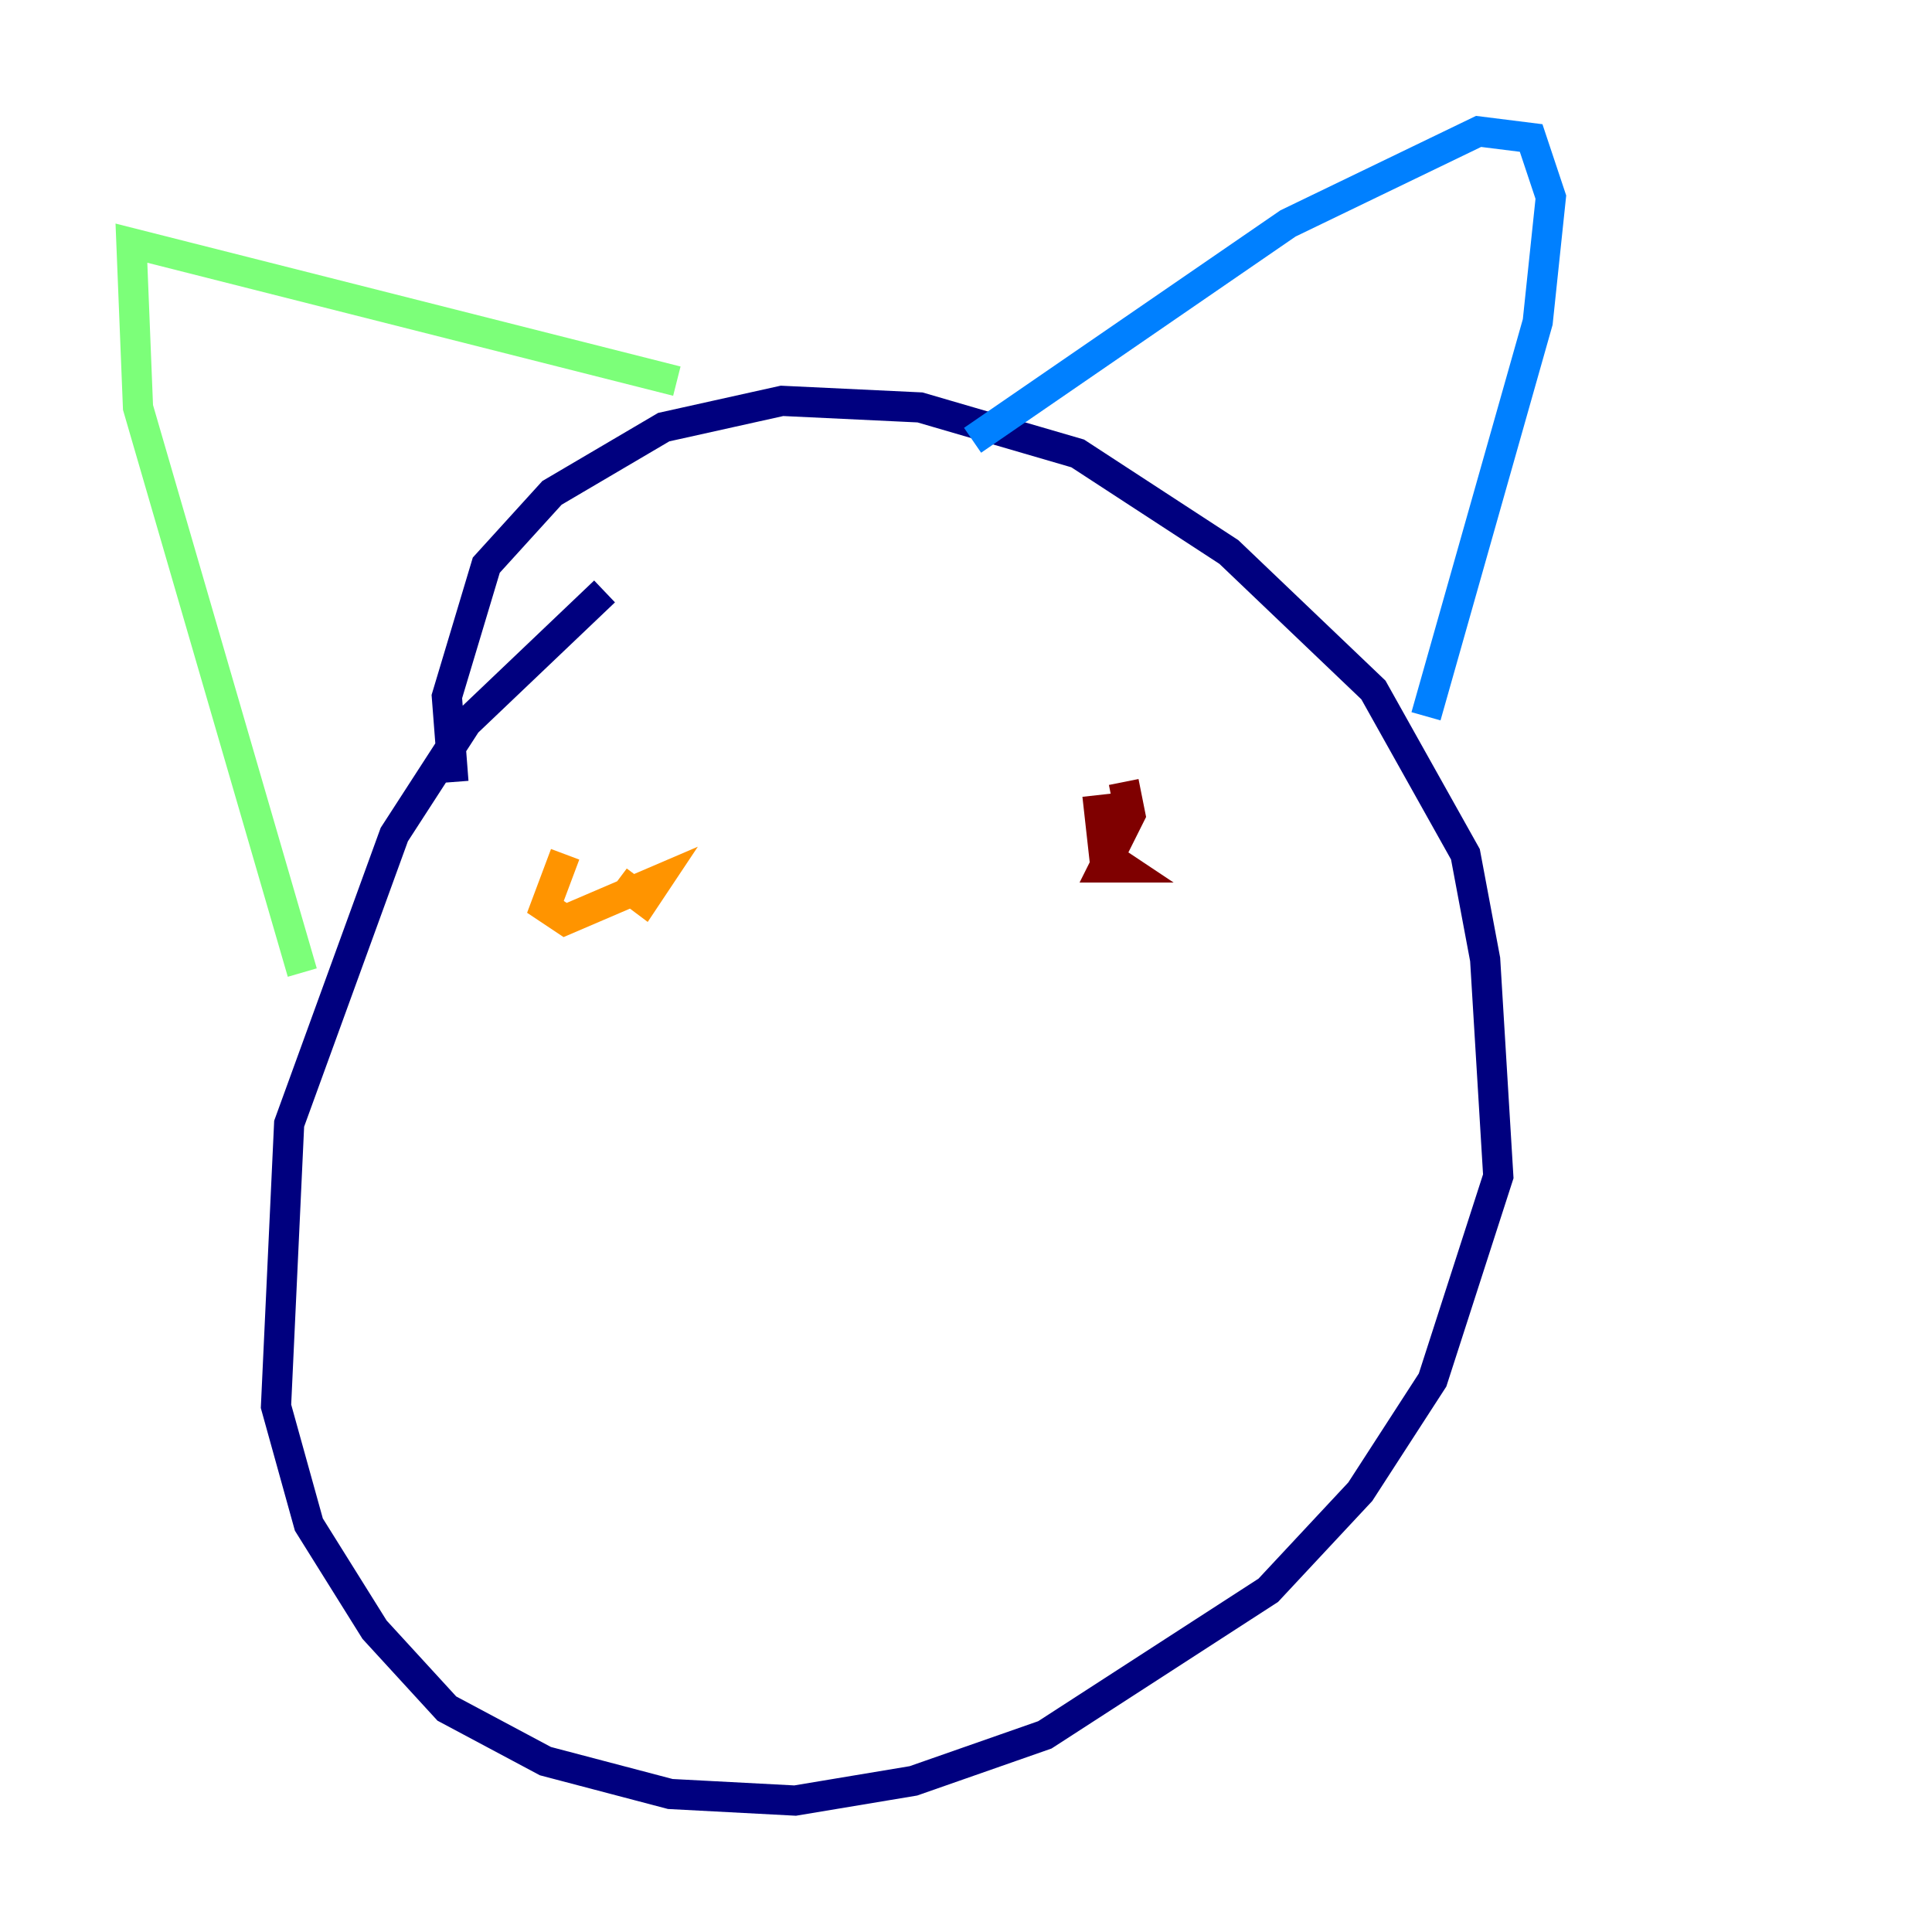 <?xml version="1.0" encoding="utf-8" ?>
<svg baseProfile="tiny" height="128" version="1.2" viewBox="0,0,128,128" width="128" xmlns="http://www.w3.org/2000/svg" xmlns:ev="http://www.w3.org/2001/xml-events" xmlns:xlink="http://www.w3.org/1999/xlink"><defs /><polyline fill="none" points="40.054,39.184 30.912,47.891 26.122,55.292 19.157,74.449 18.286,93.17 20.463,101.007 24.816,107.973 29.605,113.197 36.136,116.68 44.408,118.857 52.68,119.293 60.517,117.986 69.225,114.939 84.027,105.361 90.122,98.83 94.912,91.429 99.265,77.932 98.395,63.565 97.088,56.599 90.993,45.714 81.415,36.571 71.401,30.041 60.952,26.993 51.809,26.558 43.973,28.299 36.571,32.653 32.218,37.442 29.605,46.15 30.041,51.809" stroke="#00007f" stroke-width="2" /><polyline fill="none" points="64.435,29.17 85.333,14.803 97.959,8.707 101.442,9.143 102.748,13.061 101.878,21.333 94.476,47.456" stroke="#0080ff" stroke-width="2" /><polyline fill="none" points="44.843,25.252 8.707,16.109 9.143,26.993 20.027,64.435" stroke="#7cff79" stroke-width="2" /><polyline fill="none" points="37.442,56.599 36.136,60.082 37.442,60.952 43.537,58.34 42.667,59.646 40.925,58.34" stroke="#ff9400" stroke-width="2" /><polyline fill="none" points="72.707,52.68 73.143,56.599 74.449,57.469 73.143,57.469 74.884,53.986 74.449,51.809" stroke="#7f0000" stroke-width="2" /></svg>